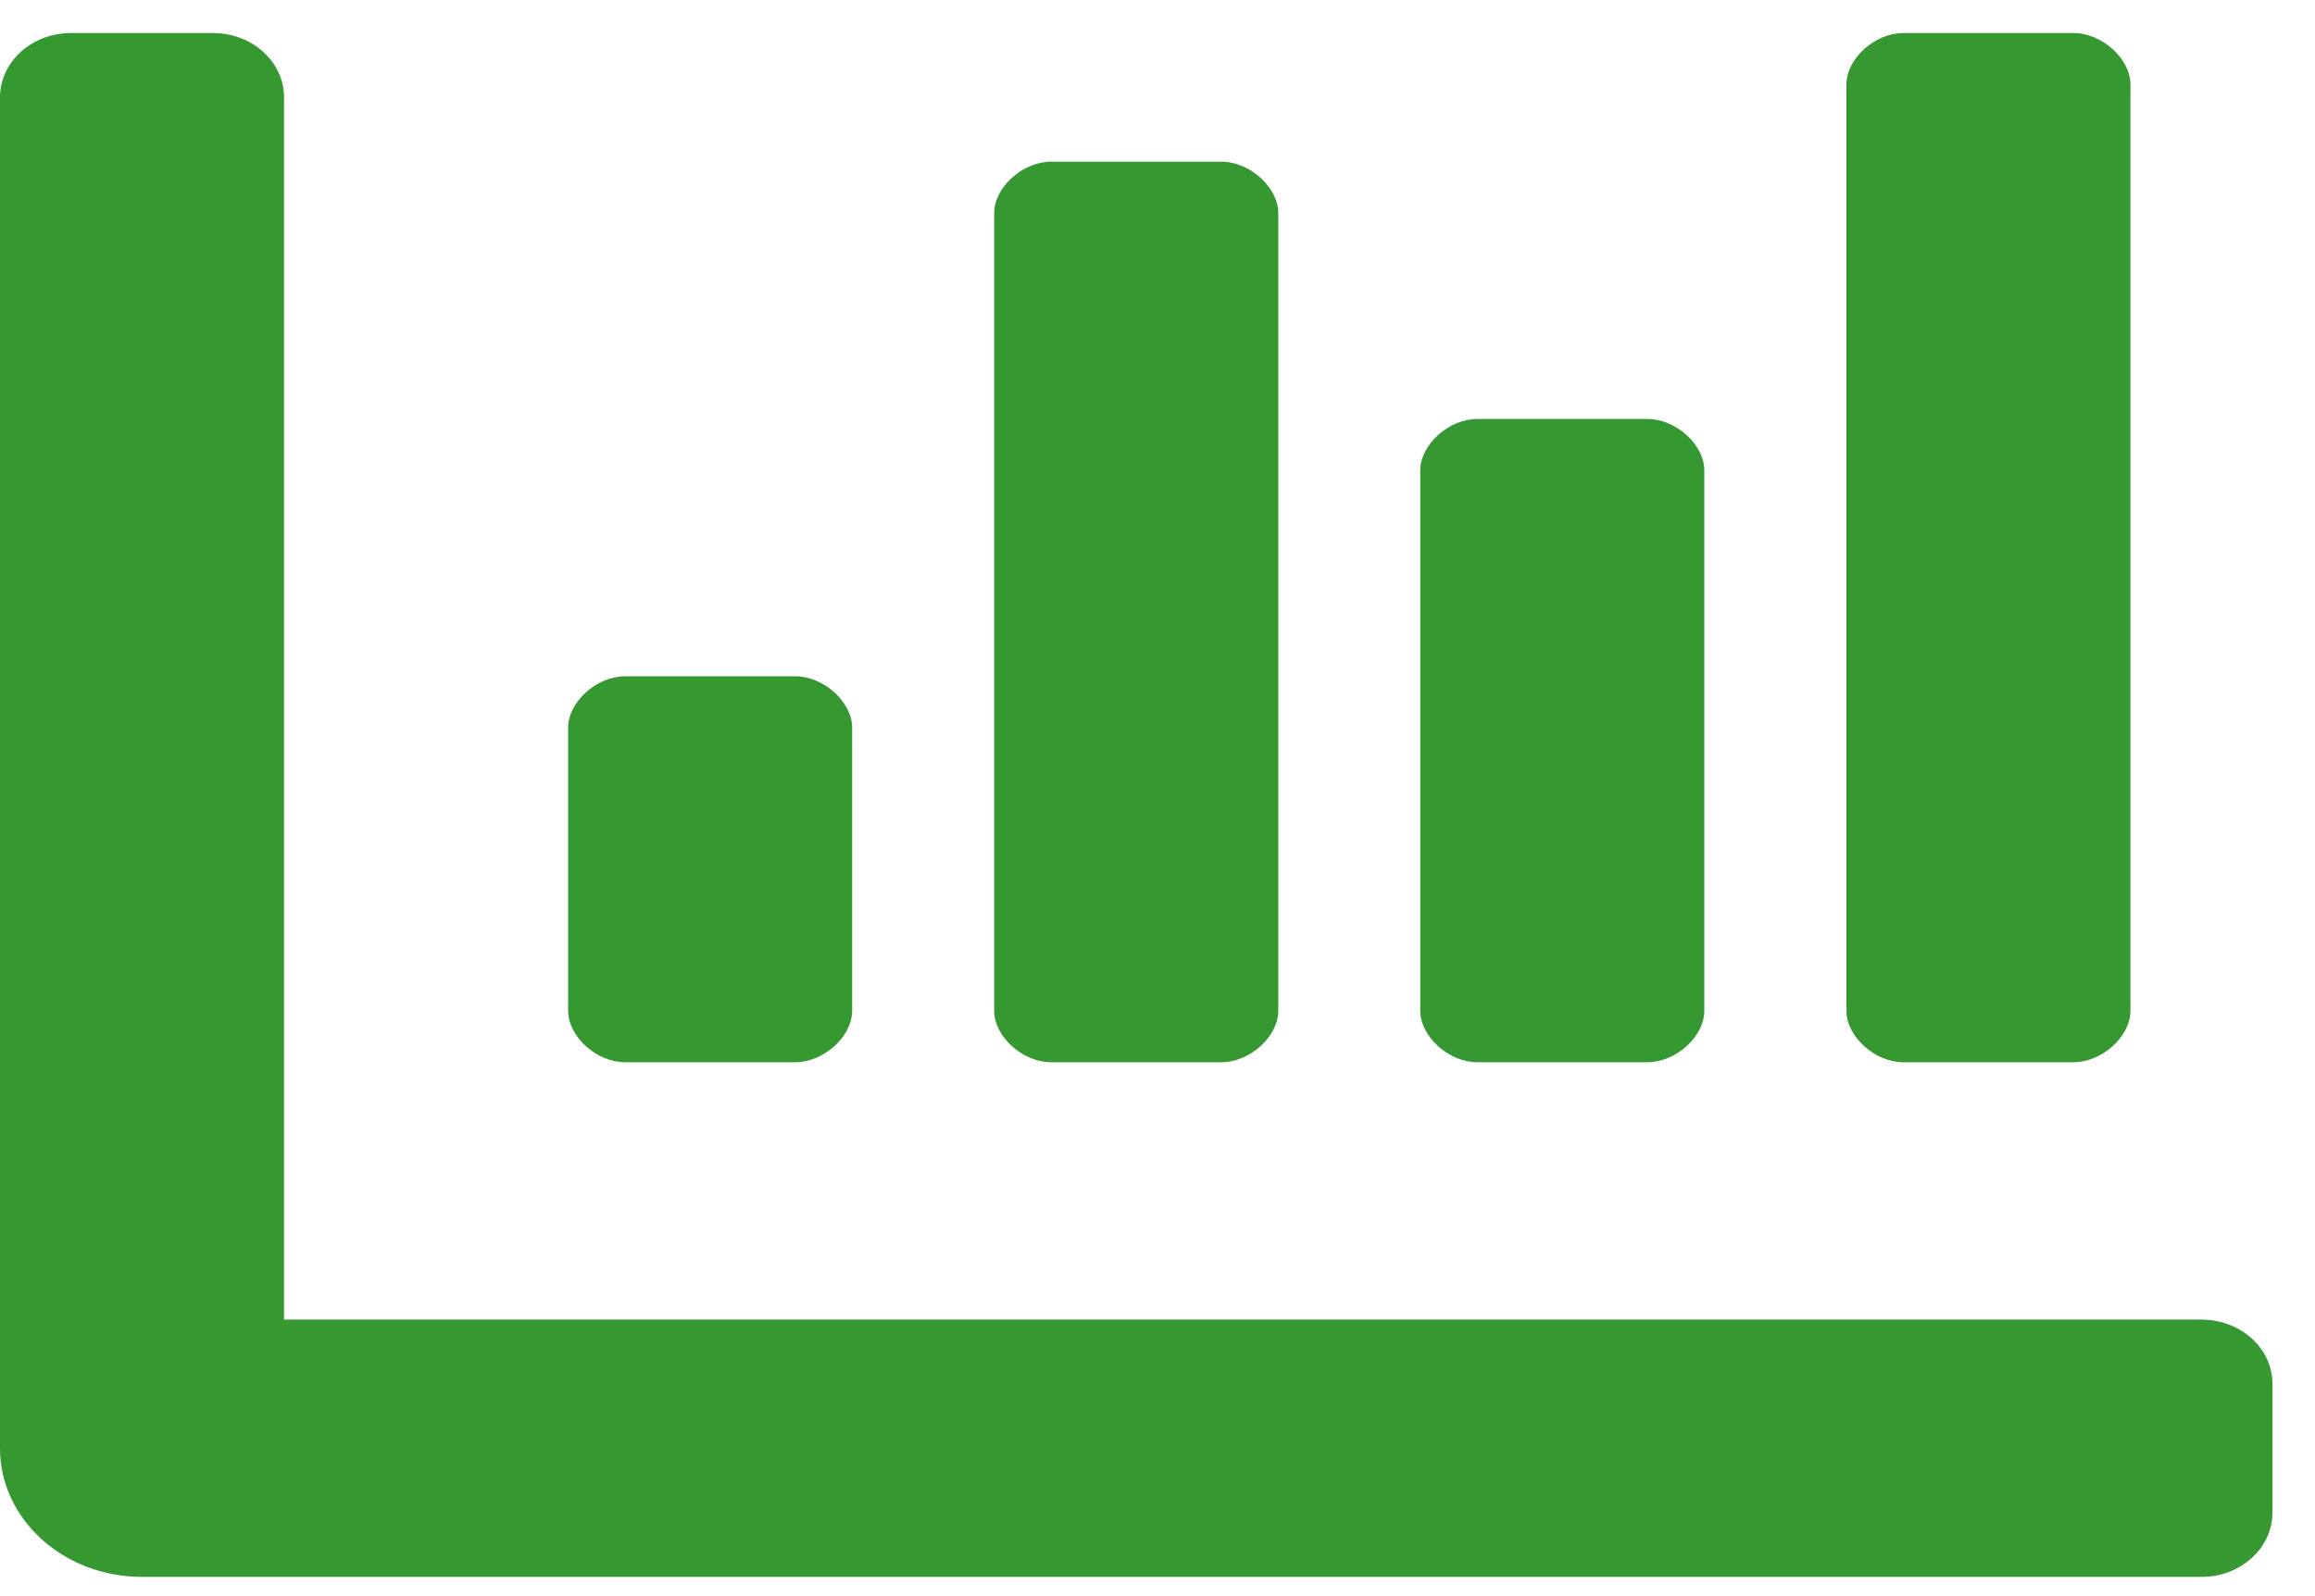 <svg width="29" height="20" viewBox="0 0 29 20" fill="none" xmlns="http://www.w3.org/2000/svg">
<path d="M18.504 13.31H20.639C20.994 13.31 21.35 12.988 21.35 12.665V5.895C21.35 5.572 20.994 5.25 20.639 5.25H18.504C18.148 5.25 17.792 5.572 17.792 5.895V12.665C17.792 12.988 18.148 13.31 18.504 13.31ZM23.841 13.31H25.976C26.332 13.31 26.688 12.988 26.688 12.665V1.059C26.688 0.736 26.332 0.414 25.976 0.414H23.841C23.485 0.414 23.13 0.736 23.13 1.059V12.665C23.13 12.988 23.485 13.31 23.841 13.31ZM7.828 13.31H9.963C10.319 13.31 10.675 12.988 10.675 12.665V9.119C10.675 8.797 10.319 8.474 9.963 8.474H7.828C7.473 8.474 7.117 8.797 7.117 9.119V12.665C7.117 12.988 7.473 13.31 7.828 13.31ZM13.166 13.31H15.301C15.657 13.31 16.013 12.988 16.013 12.665V2.671C16.013 2.348 15.657 2.026 15.301 2.026H13.166C12.81 2.026 12.454 2.348 12.454 2.671V12.665C12.454 12.988 12.81 13.31 13.166 13.31ZM27.578 16.535H3.558V1.22C3.558 0.775 3.16 0.414 2.669 0.414H0.89C0.398 0.414 0 0.775 0 1.22V18.147C0 19.037 0.797 19.759 1.779 19.759H27.578C28.069 19.759 28.467 19.398 28.467 18.953V17.34C28.467 16.895 28.069 16.535 27.578 16.535Z" fill="#359830"/>
</svg>
